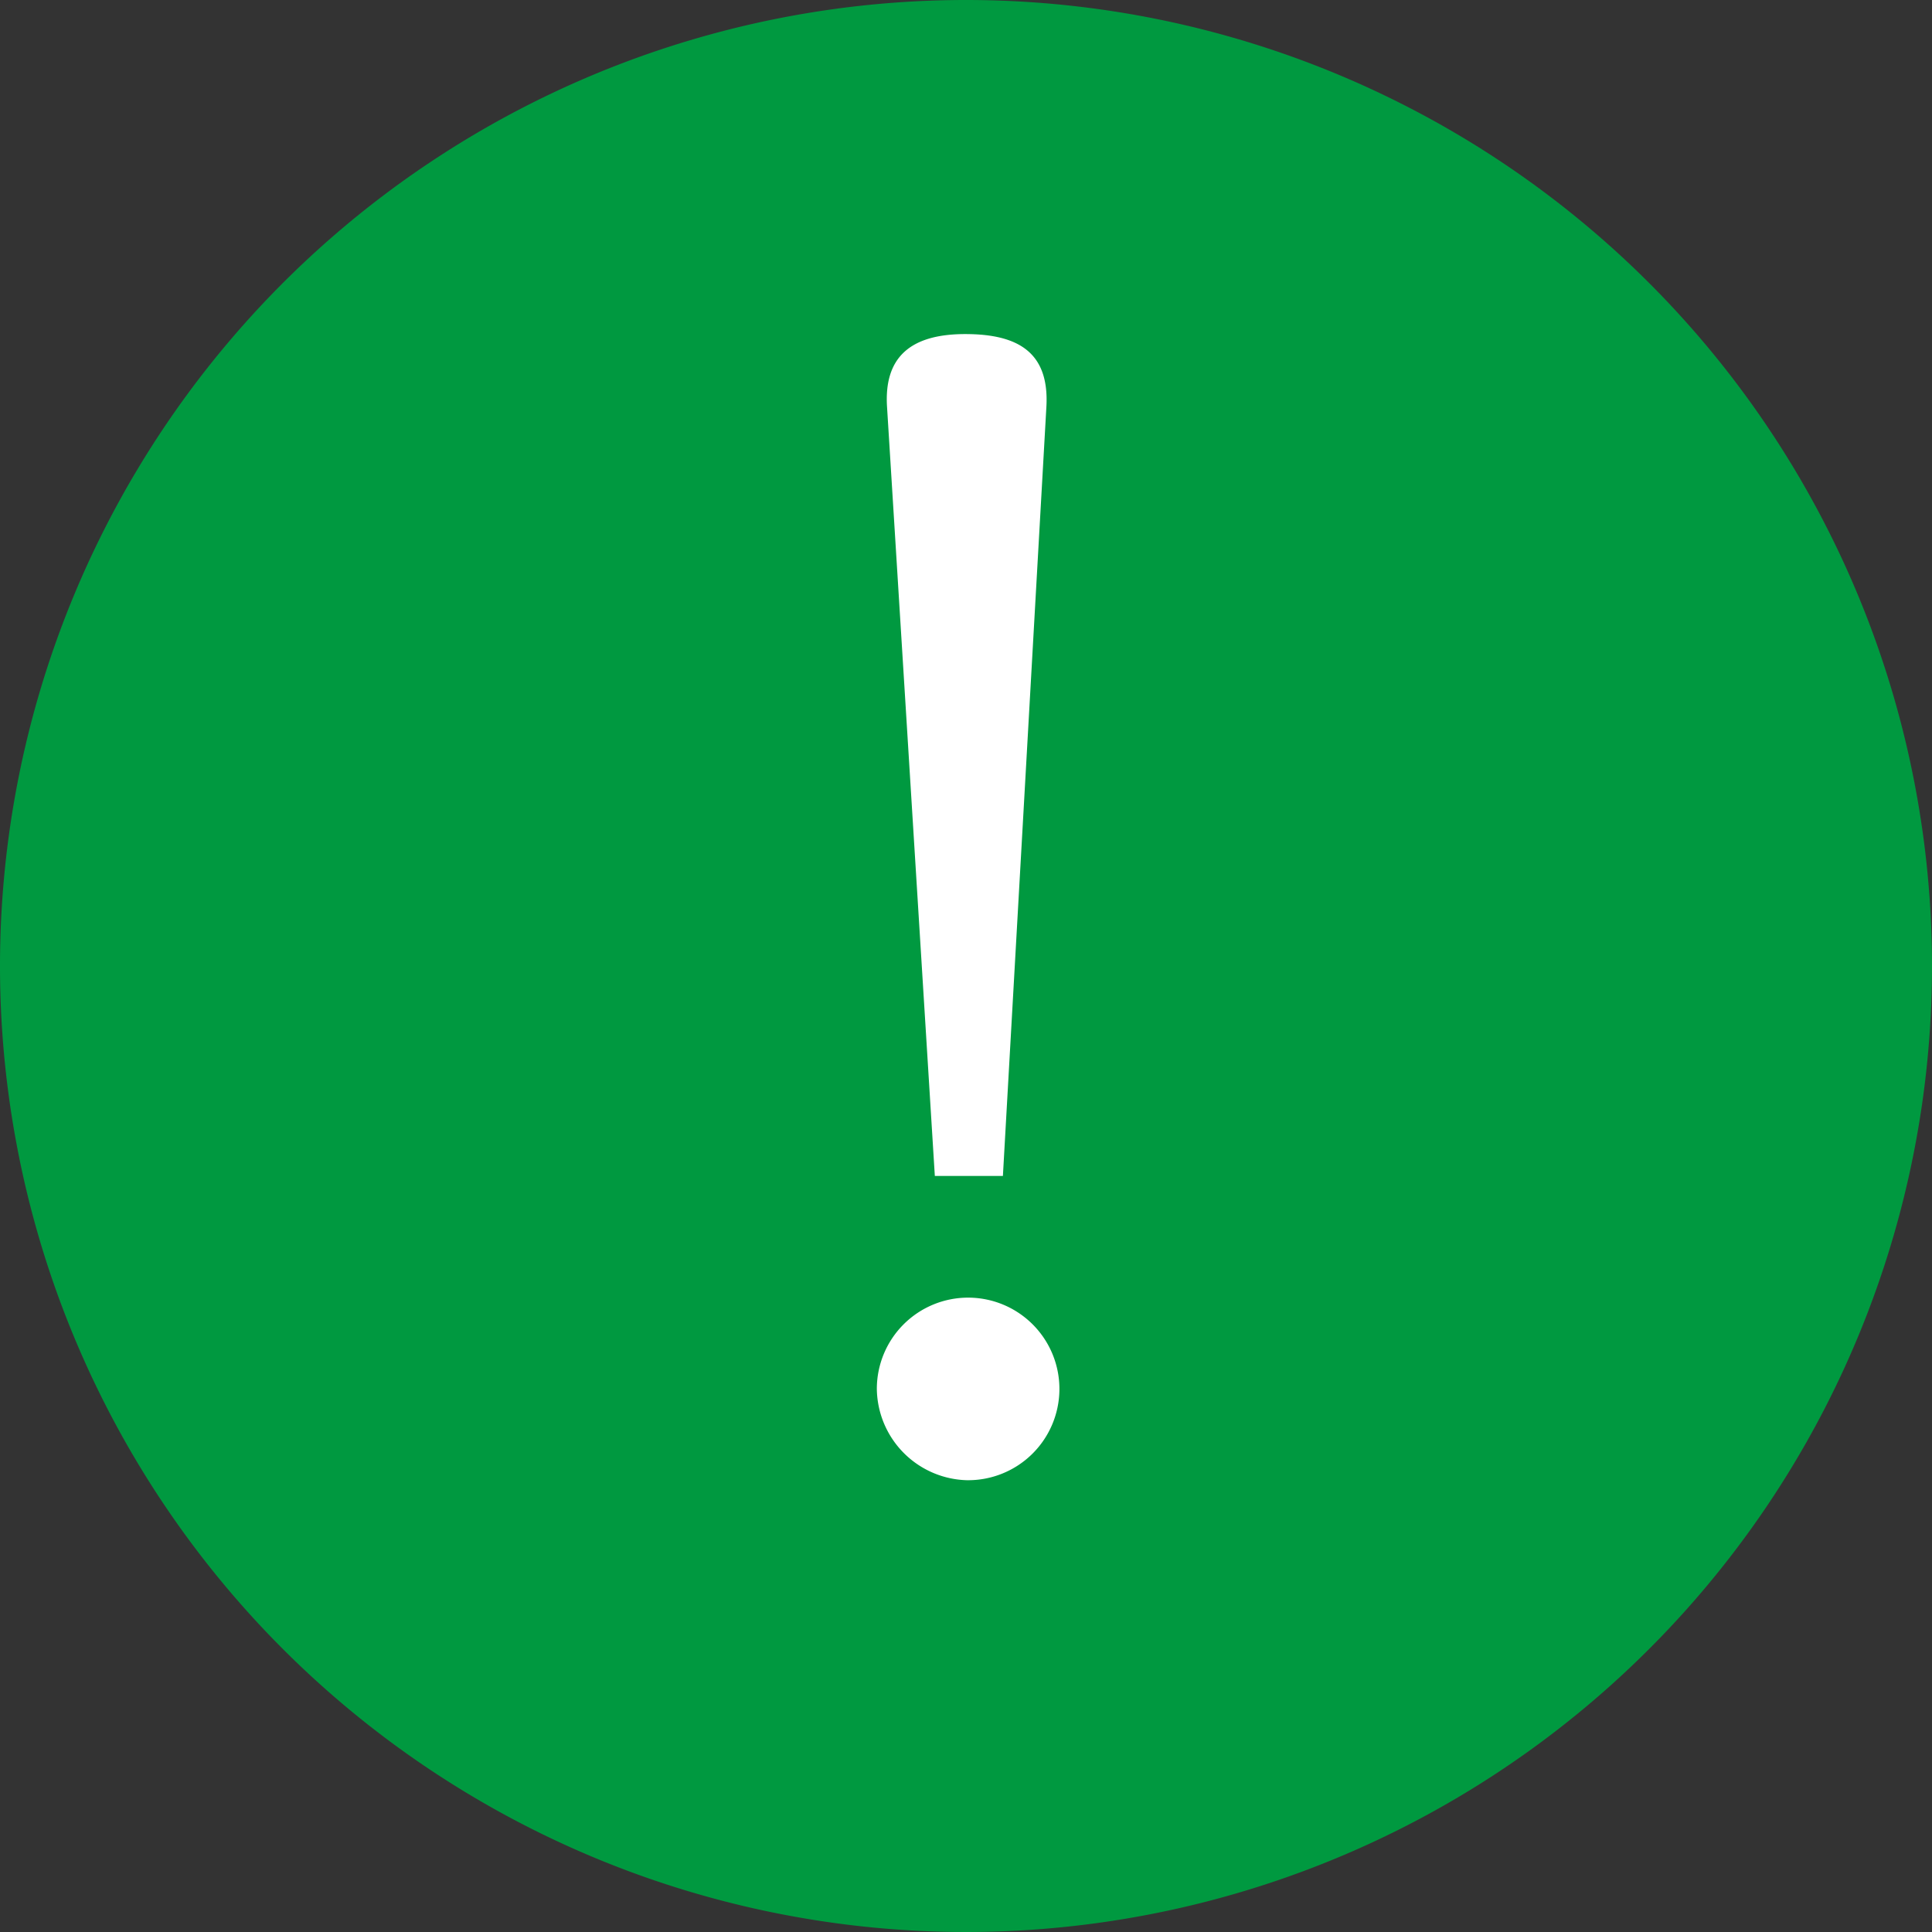 <svg xmlns="http://www.w3.org/2000/svg" width="60" height="60" viewBox="0 0 60 60">
  <rect x="0" y="0" width="60" height="60" fill="#333333" stroke="none"/>
  <g id="그룹_3078" data-name="그룹 3078" transform="translate(-1917.431 -1737.149)">
    <path id="패스_1337" data-name="패스 1337" d="M1977.431,1767.149a30,30,0,1,1-30-30A30,30,0,0,1,1977.431,1767.149Z" fill="#009940"/>
    <path id="패스_4043" data-name="패스 4043" d="M1944.662,1780.283a2.835,2.835,0,1,1,2.79,2.835A2.874,2.874,0,0,1,1944.662,1780.283Zm3.915-6.614h-2.114l-1.485-23.895c-.09-1.484.674-2.25,2.429-2.25,1.665,0,2.611.585,2.521,2.25Z" fill="#fff"/>
  </g>
</svg>
